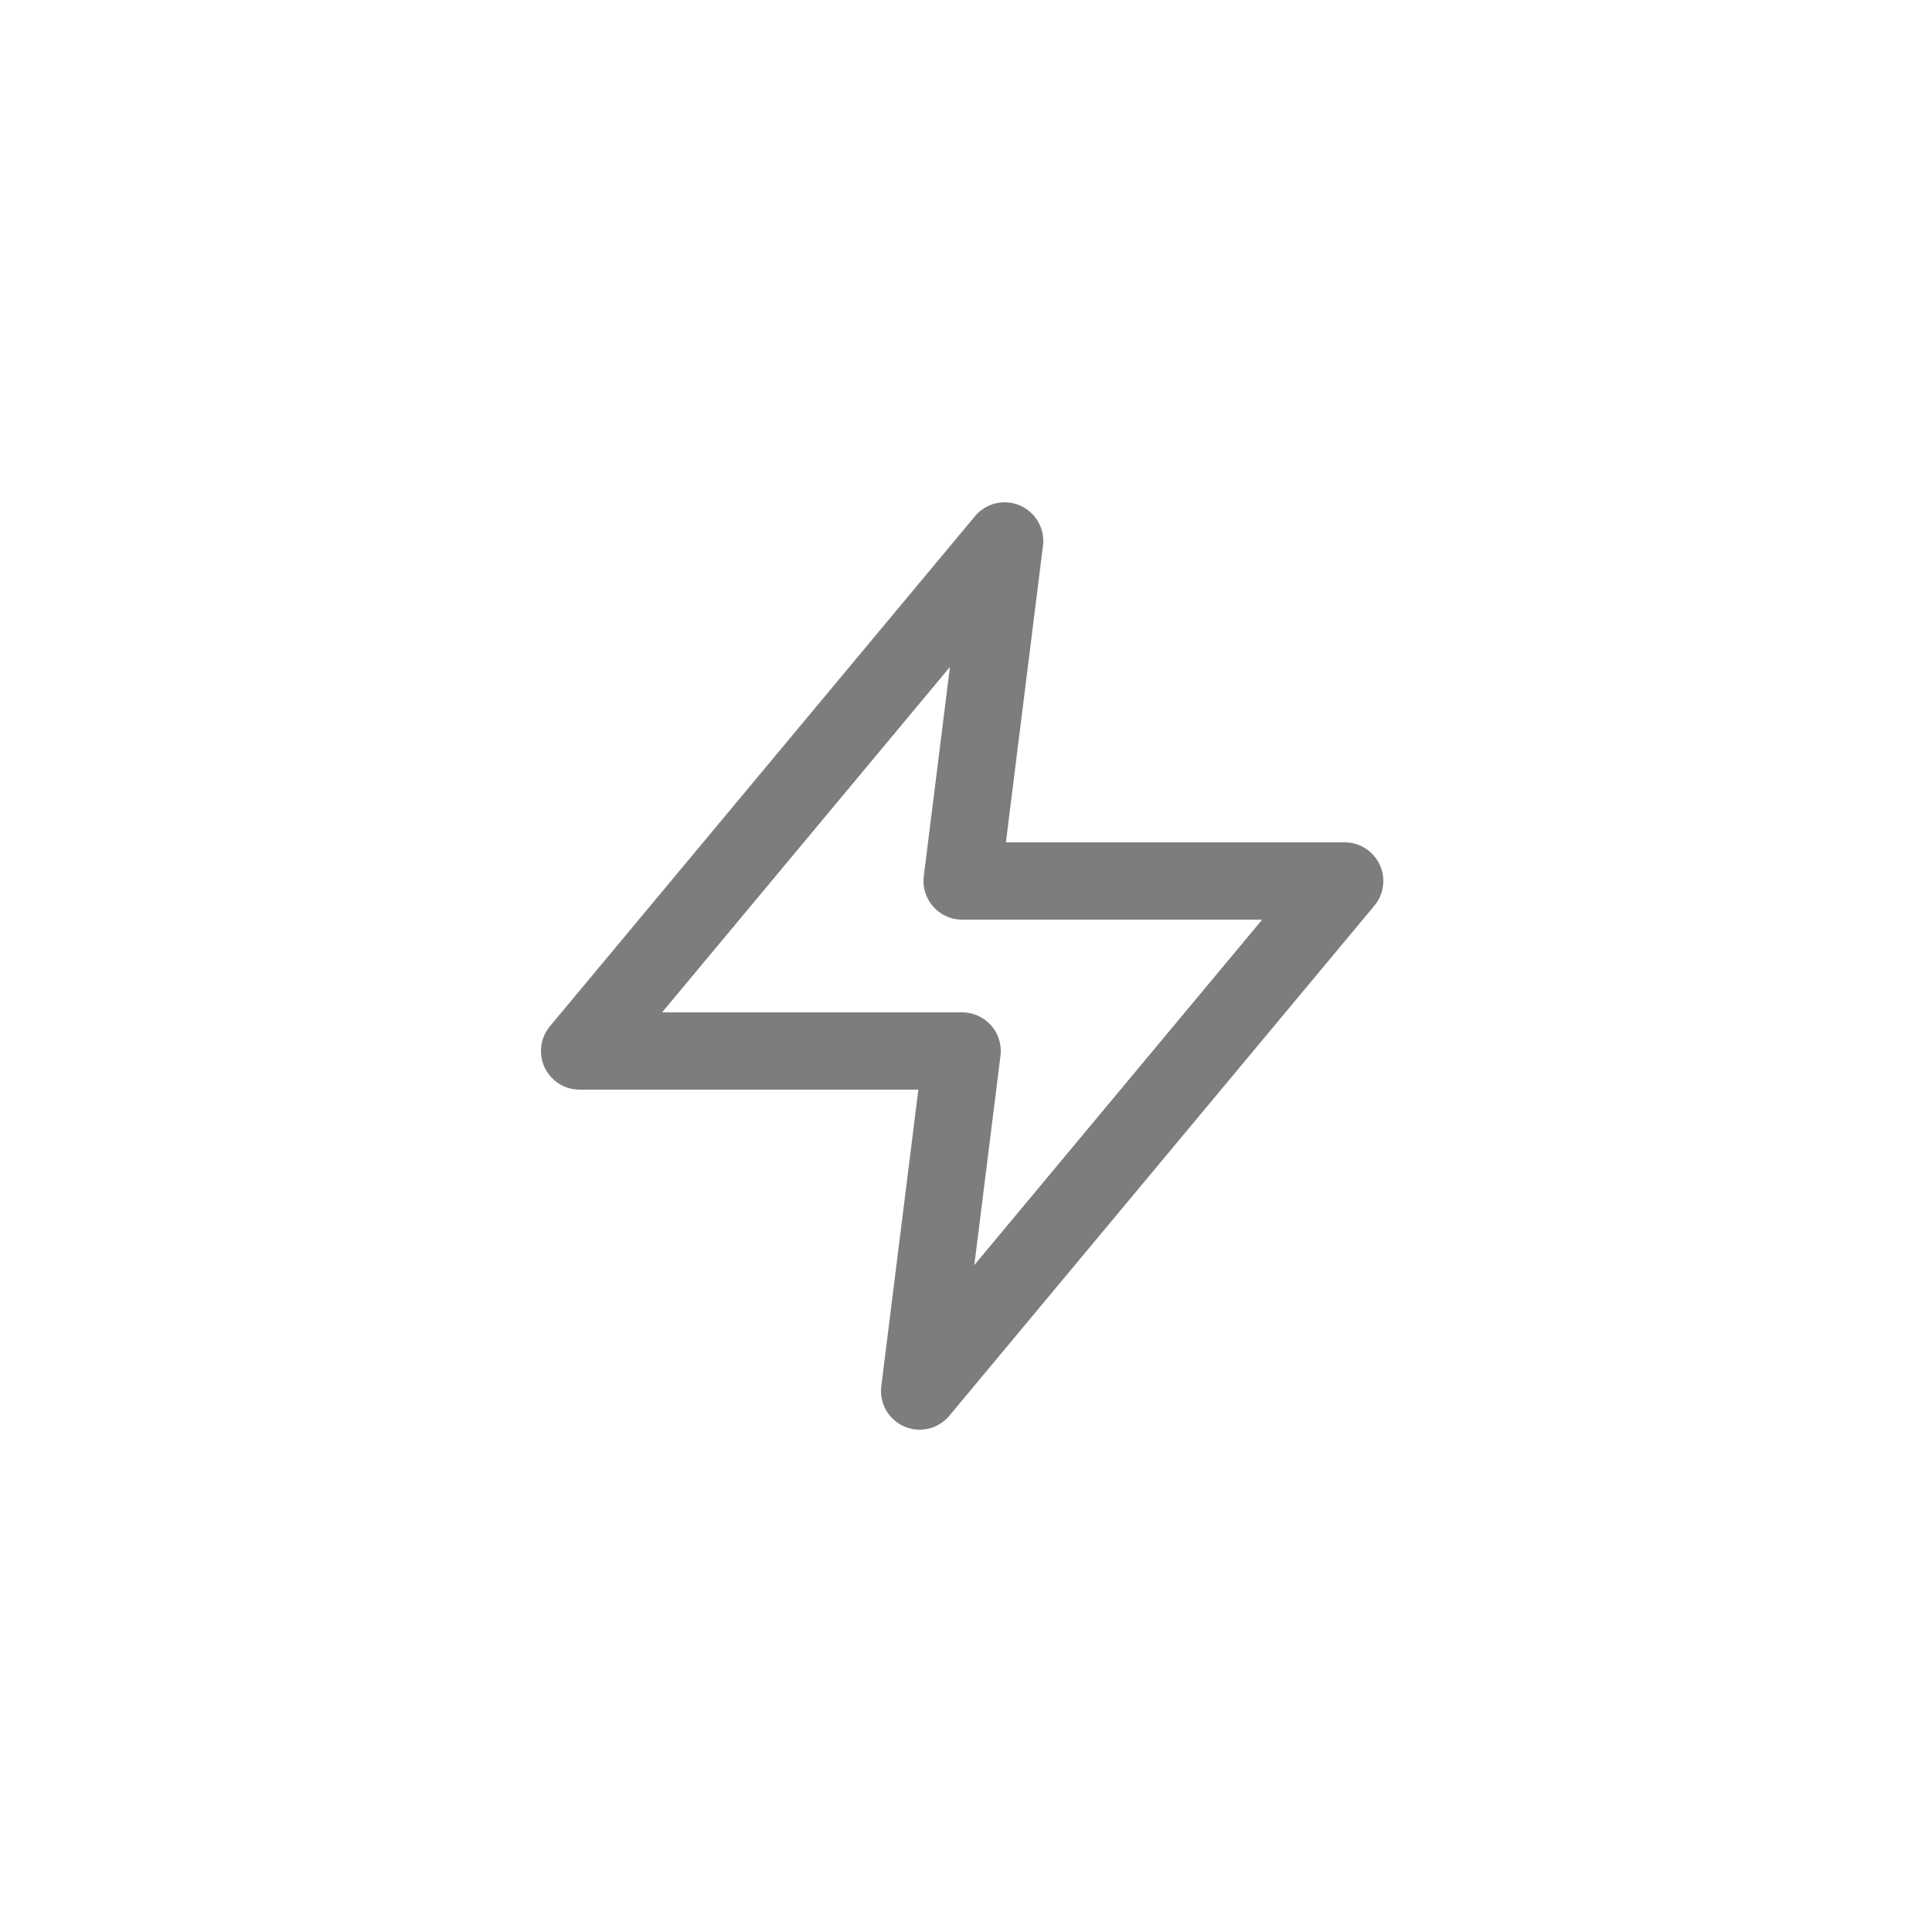 <svg width="50" height="50" viewBox="0 0 50 50" fill="none" xmlns="http://www.w3.org/2000/svg">
<path d="M26 14L15 27.2H24.9L23.8 36L34.8 22.8H24.9L26 14Z" stroke="#7D7D7D" stroke-width="2" stroke-linecap="round" stroke-linejoin="round"/>
</svg>
